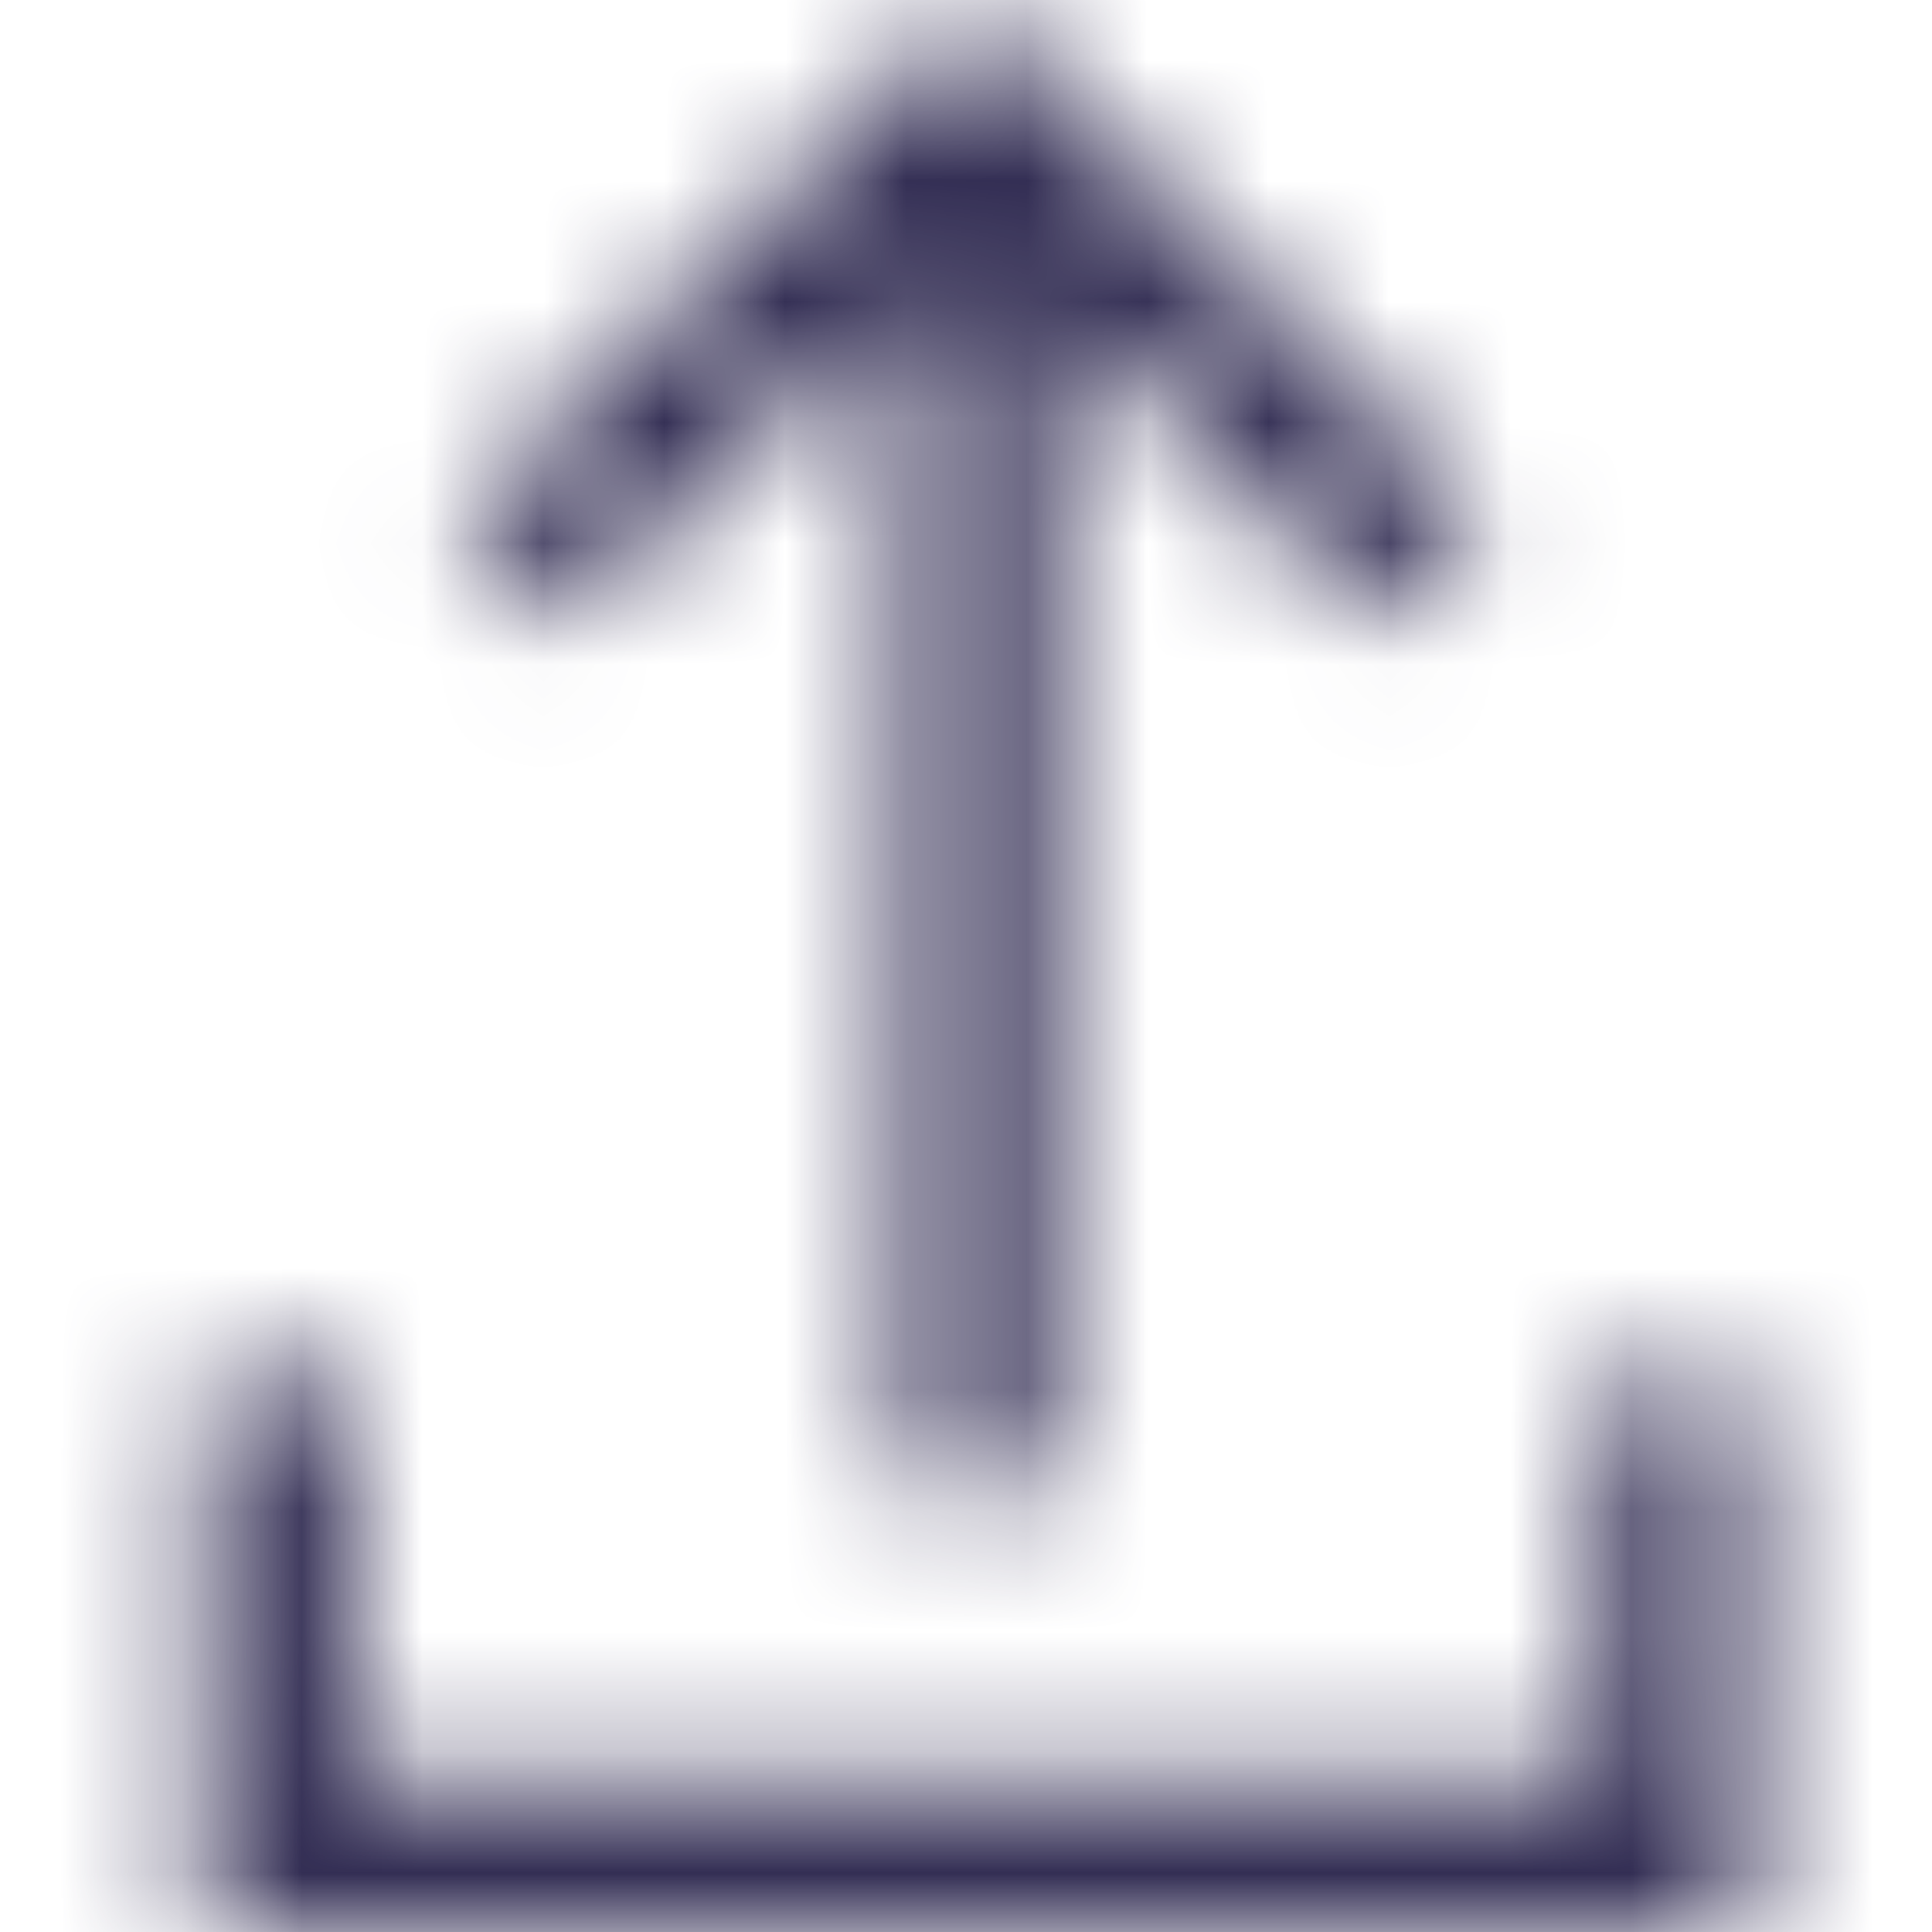 <svg viewBox="0 0 16 16" fill="none" xmlns="http://www.w3.org/2000/svg">
  <title>Upload Icon</title>
  <mask id="mask0" mask-type="alpha" maskUnits="userSpaceOnUse" x="1" y="0" width="14" height="17">
    <path fill-rule="evenodd" clip-rule="evenodd" d="M12.282 4.288L8.06 0.066L3.838 4.288L4.722 5.172L7.465 2.429V12.35H8.715V2.489L11.398 5.172L12.282 4.288ZM1.685 11.43H2.935V14.765H13.255V11.43H14.505V16.015H1.685V11.43Z" fill="white"/>
  </mask>
  <g mask="url(#mask0)">
    <rect width="16" height="16" fill="#332E54"/>
  </g>
</svg>
